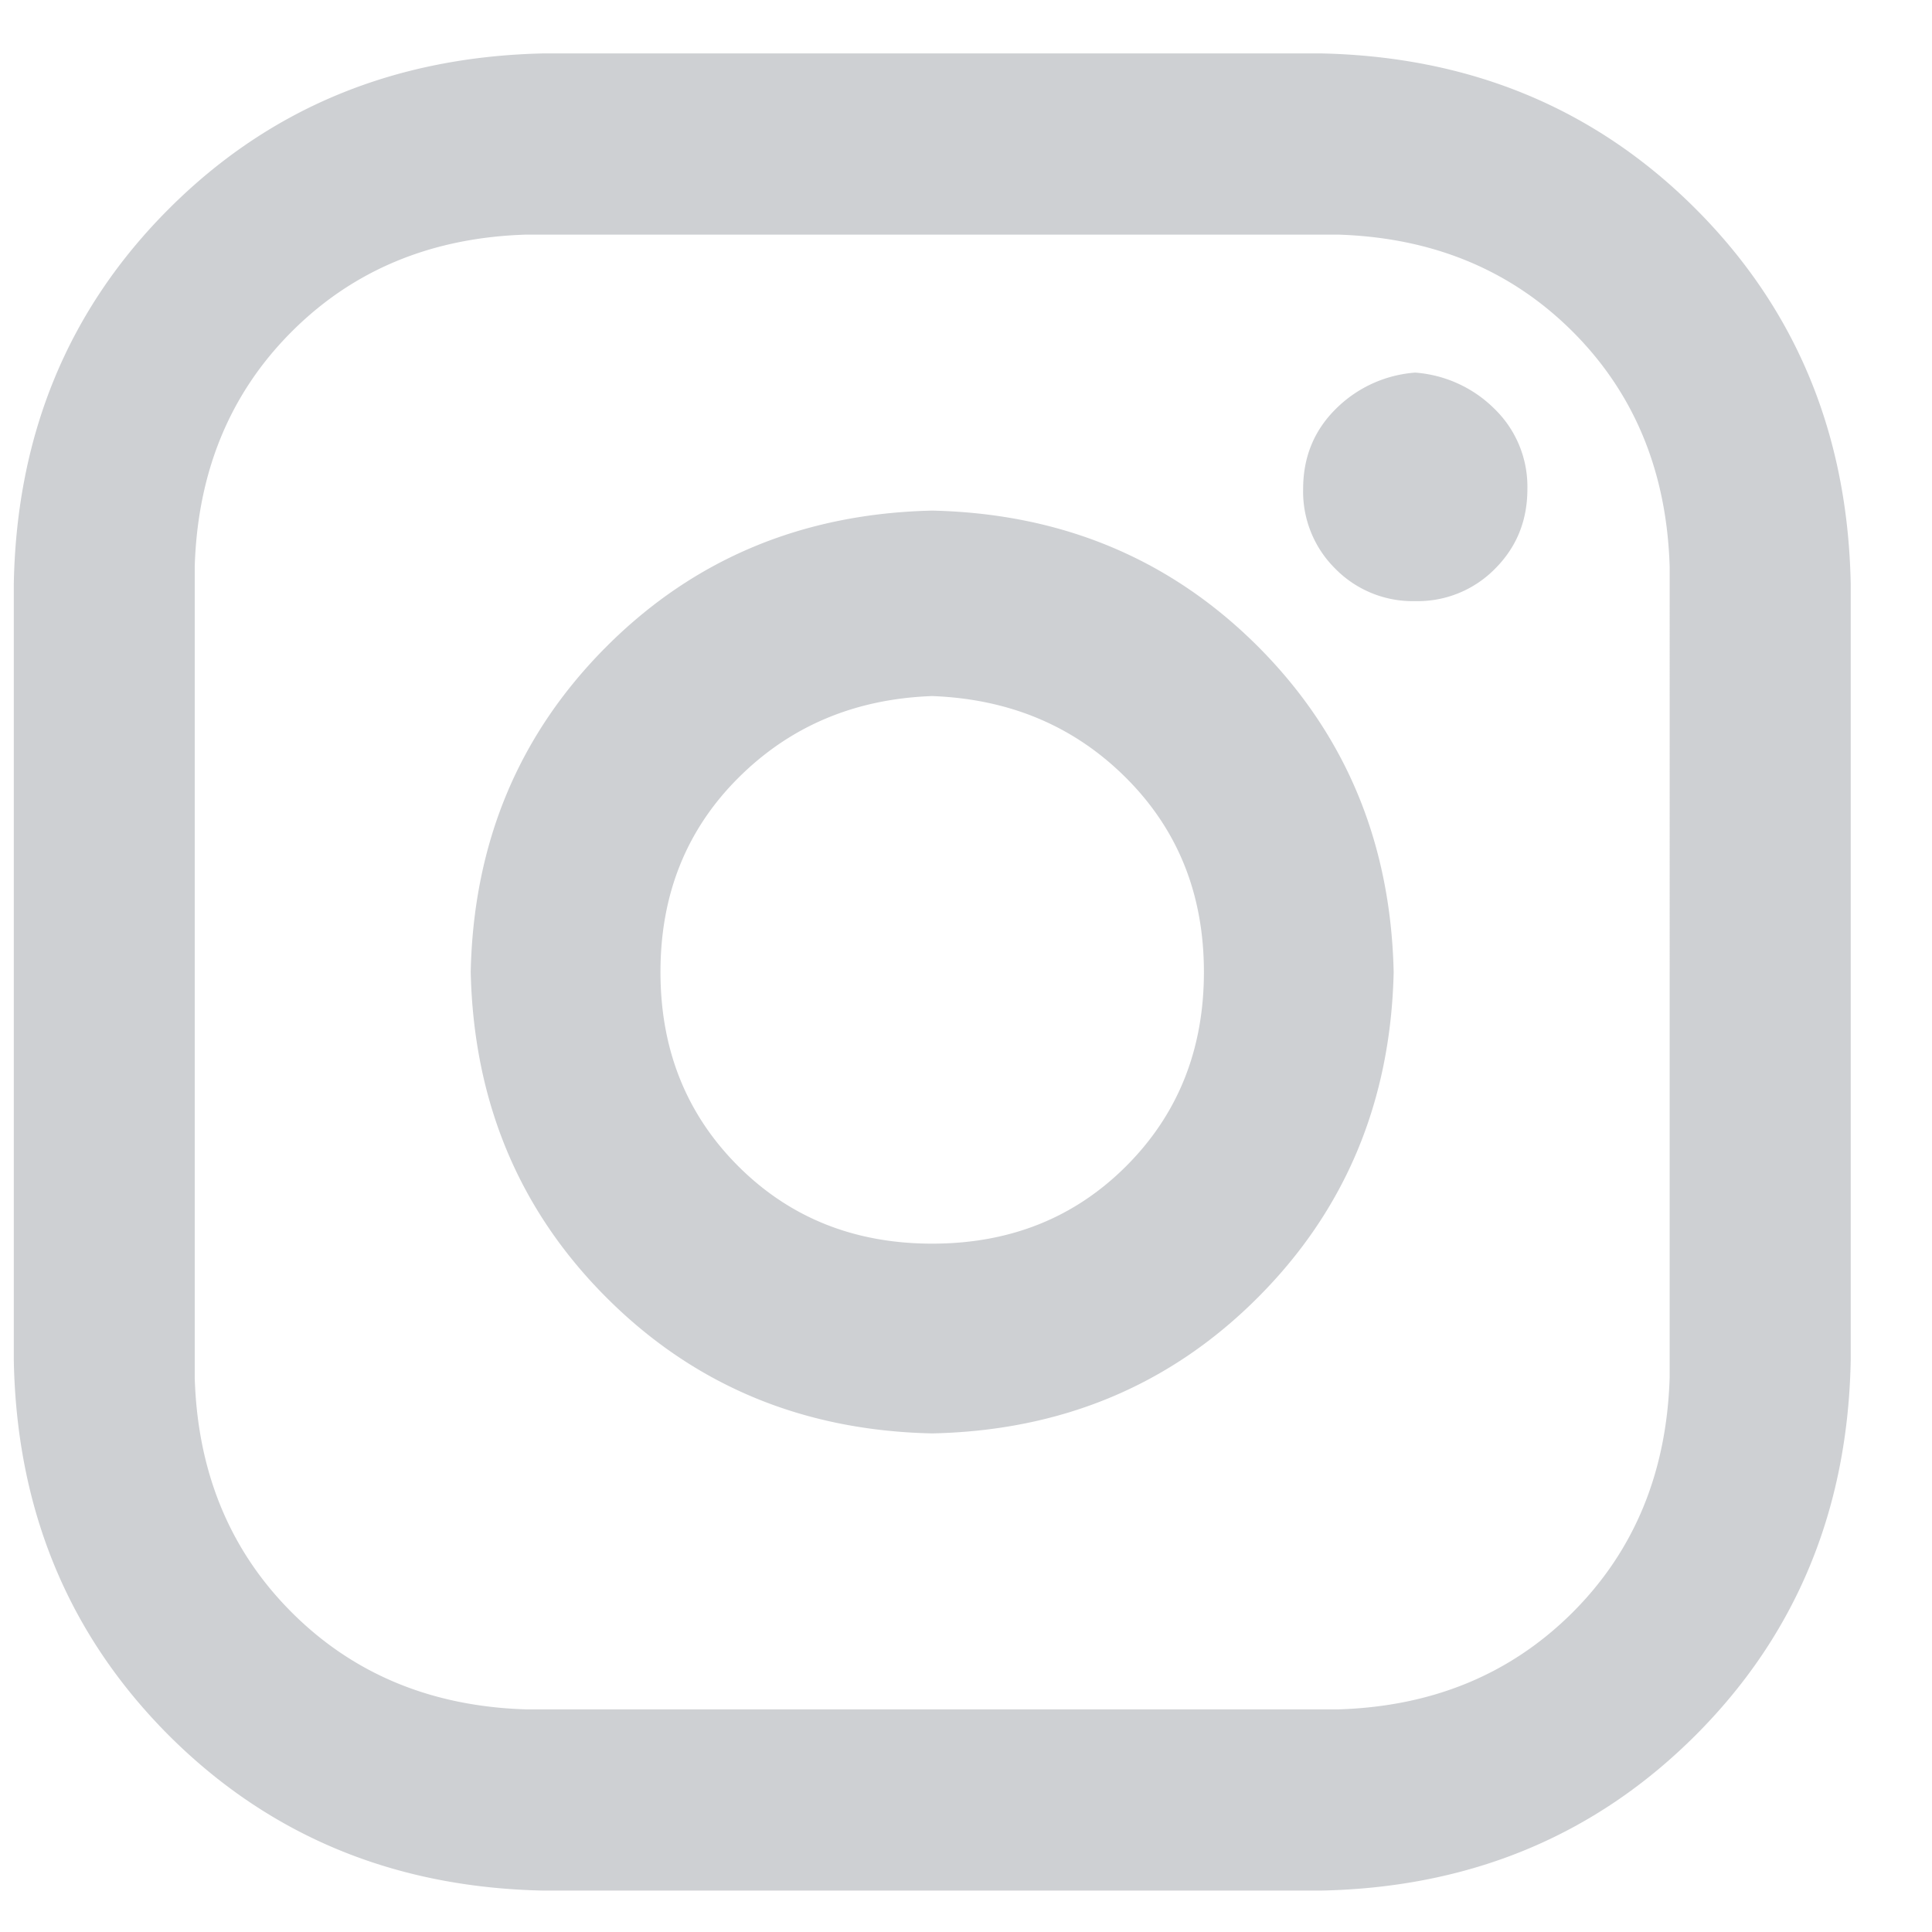 <svg xmlns="http://www.w3.org/2000/svg" width="14" height="14"><path fill="#aeb0b5" d="M3.943.387h5.625c1.083.022 1.989.397 2.718 1.125.73.73 1.104 1.636 1.125 2.72v5.624c-.02 1.084-.396 1.99-1.125 2.719-.73.729-1.635 1.104-2.718 1.125H3.943c-1.084-.021-1.99-.396-2.72-1.125C.495 11.845.12 10.94.1 9.856V4.231c.02-1.083.395-1.99 1.125-2.719C1.953.784 2.859.41 3.943.387zM3.818 1.7c-.688.02-1.256.255-1.704.703-.448.448-.682 1.016-.703 1.703v5.875c.02.687.255 1.255.703 1.703.448.448 1.016.683 1.704.703h5.875c.687-.02 1.254-.255 1.703-.703.448-.448.682-1.016.703-1.703V4.106c-.021-.687-.255-1.255-.703-1.703-.449-.448-1.016-.682-1.703-.703zm6.437 1a.91.91 0 01.578.266.785.785 0 01.235.578c0 .23-.079.422-.235.578a.786.786 0 01-.578.234.786.786 0 01-.578-.234.785.785 0 01-.234-.578c0-.23.078-.422.234-.578a.909.909 0 01.578-.266zm-3.5 1c.938.021 1.724.349 2.36.984.635.636.963 1.422.984 2.36-.021.937-.35 1.724-.985 2.359-.635.636-1.421.964-2.359.984-.937-.02-1.724-.348-2.36-.984-.635-.635-.963-1.422-.984-2.36.02-.937.349-1.723.985-2.359.635-.635 1.422-.963 2.36-.984zm0 1.344c-.562.02-1.031.219-1.406.594s-.563.843-.563 1.406c0 .562.188 1.031.563 1.406.375.375.844.562 1.406.562.563 0 1.031-.187 1.406-.562.375-.375.563-.844.563-1.406 0-.563-.188-1.031-.563-1.406-.375-.375-.843-.573-1.406-.594z" opacity=".6"/></svg>
